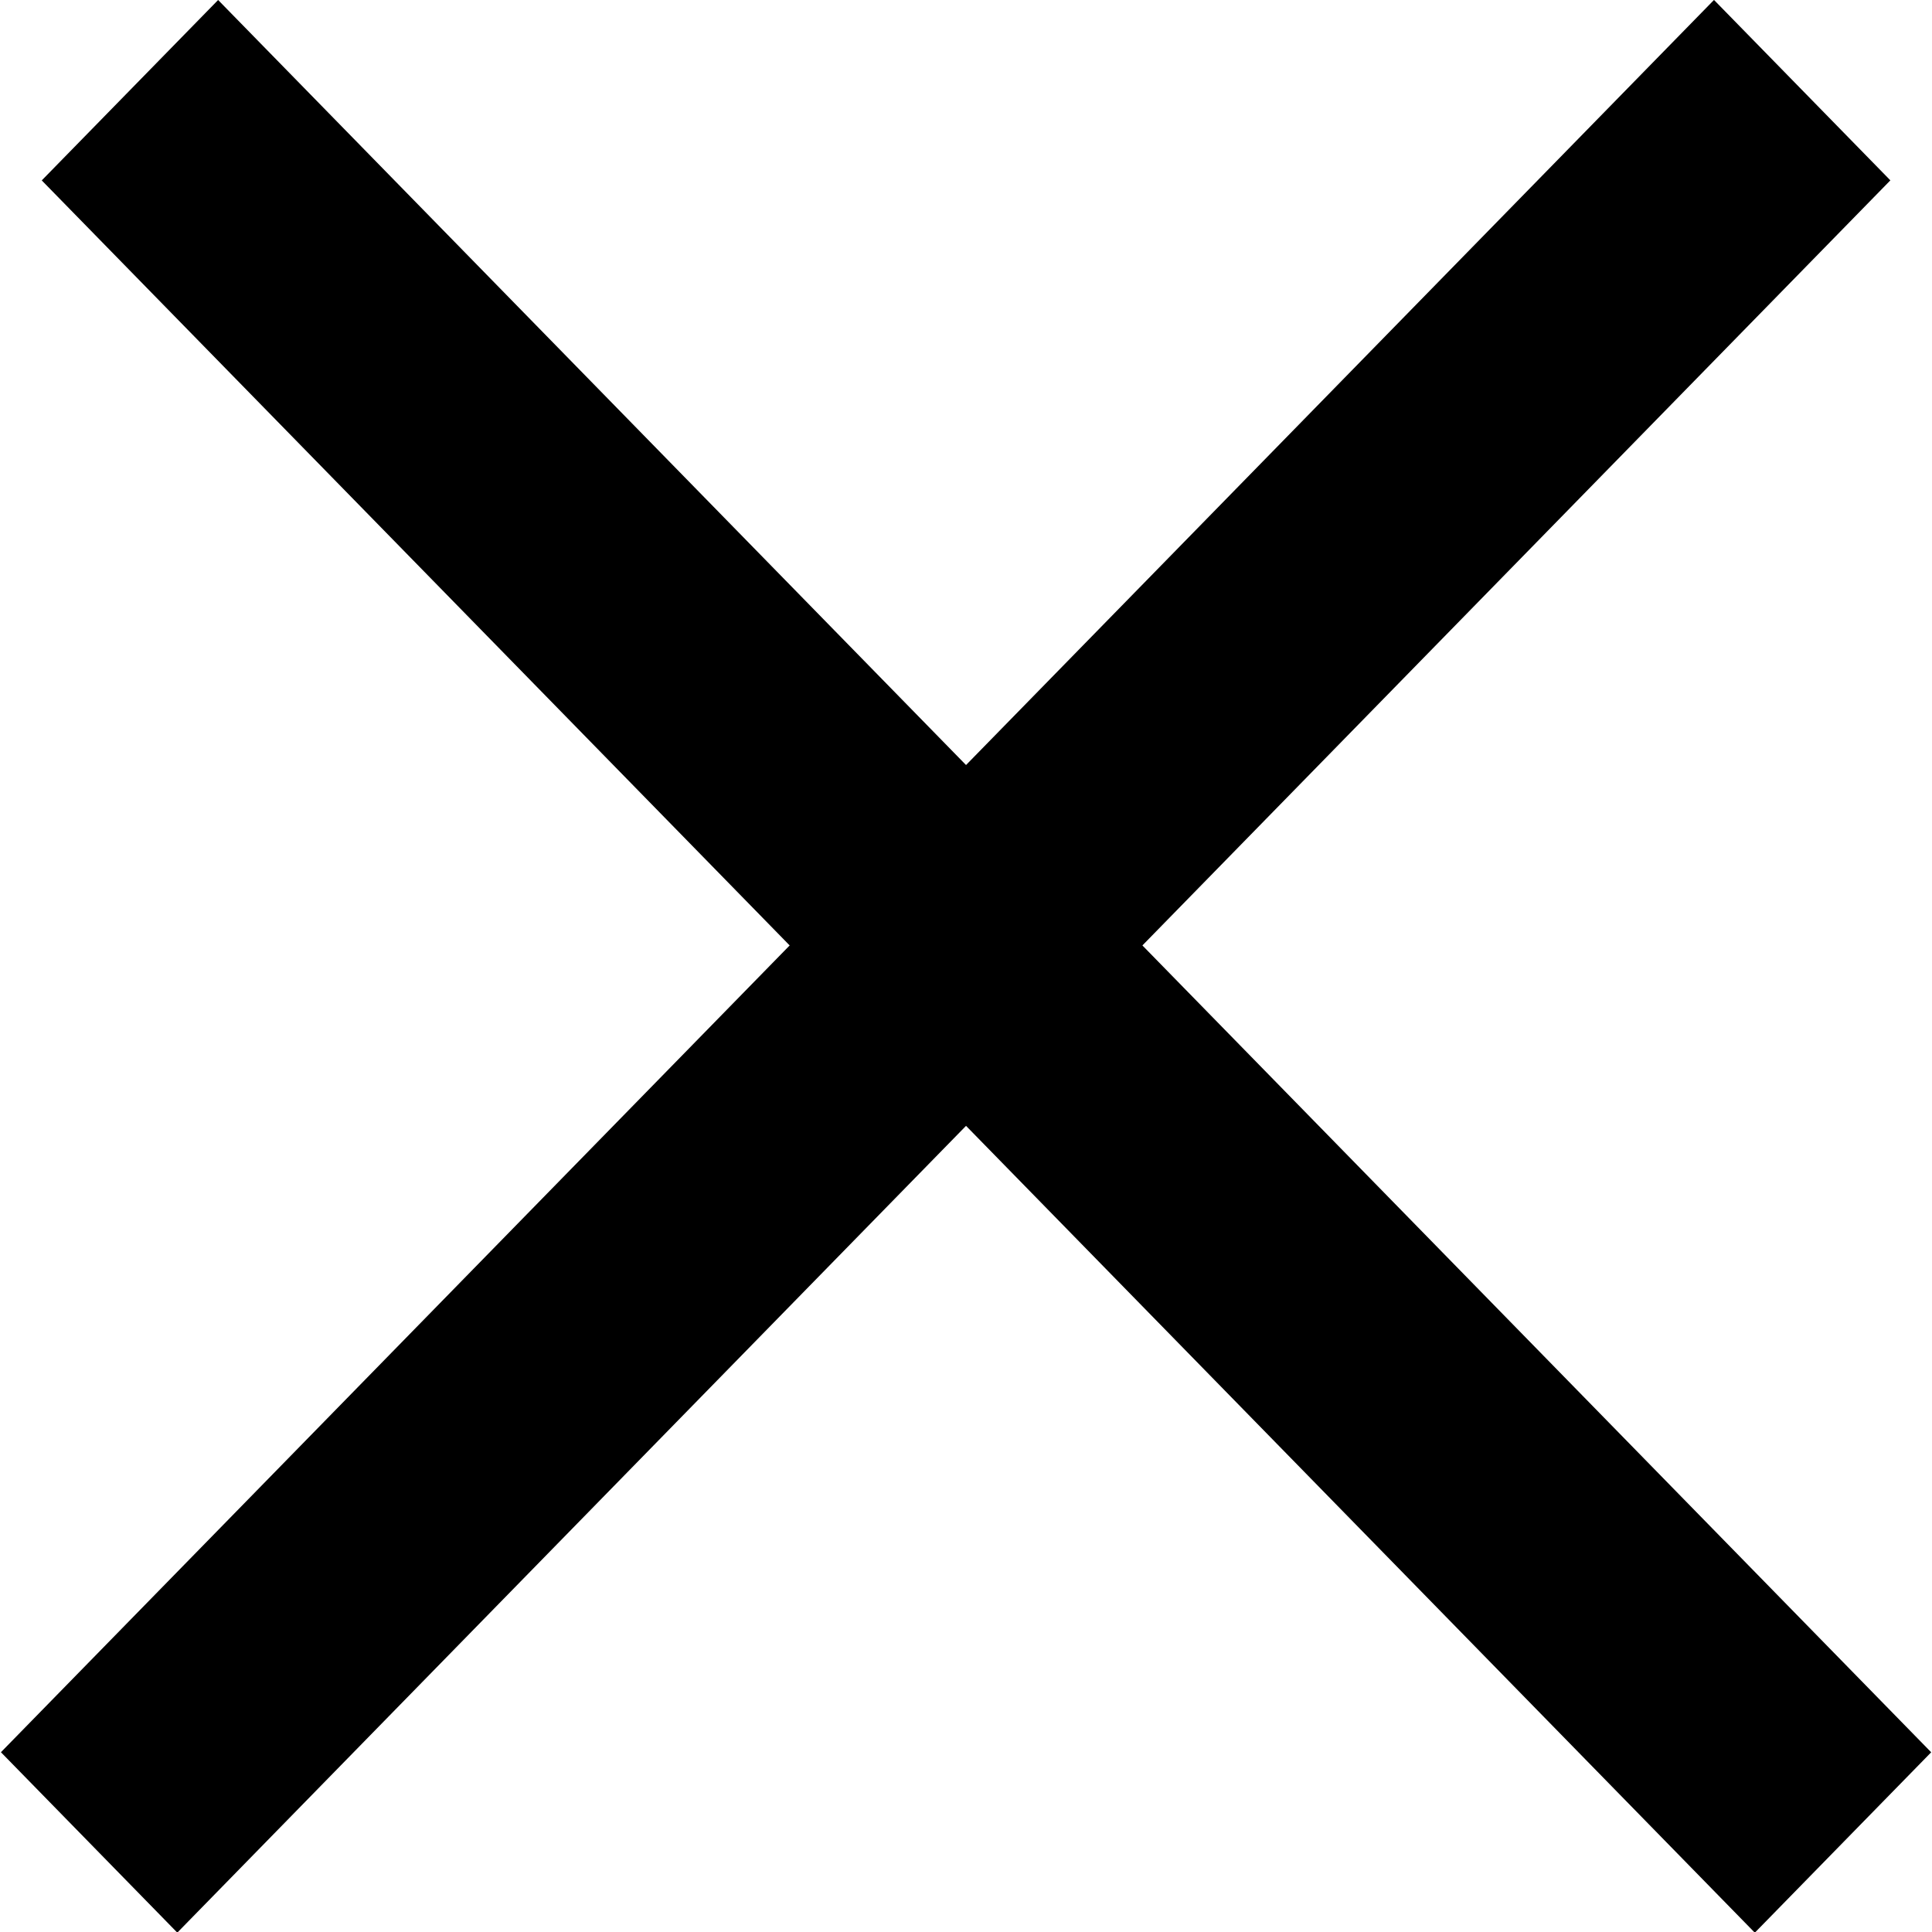 <svg width="20" height="20" viewBox="0 0 20 20" xmlns="http://www.w3.org/2000/svg">
<rect width="25.37" height="2.612" transform="matrix(0.699 0.715 -0.699 0.715 2.258 0)" />
<rect width="25.37" height="2.612" transform="matrix(-0.699 0.715 -0.699 -0.715 19.569 1.867)" />
</svg>
